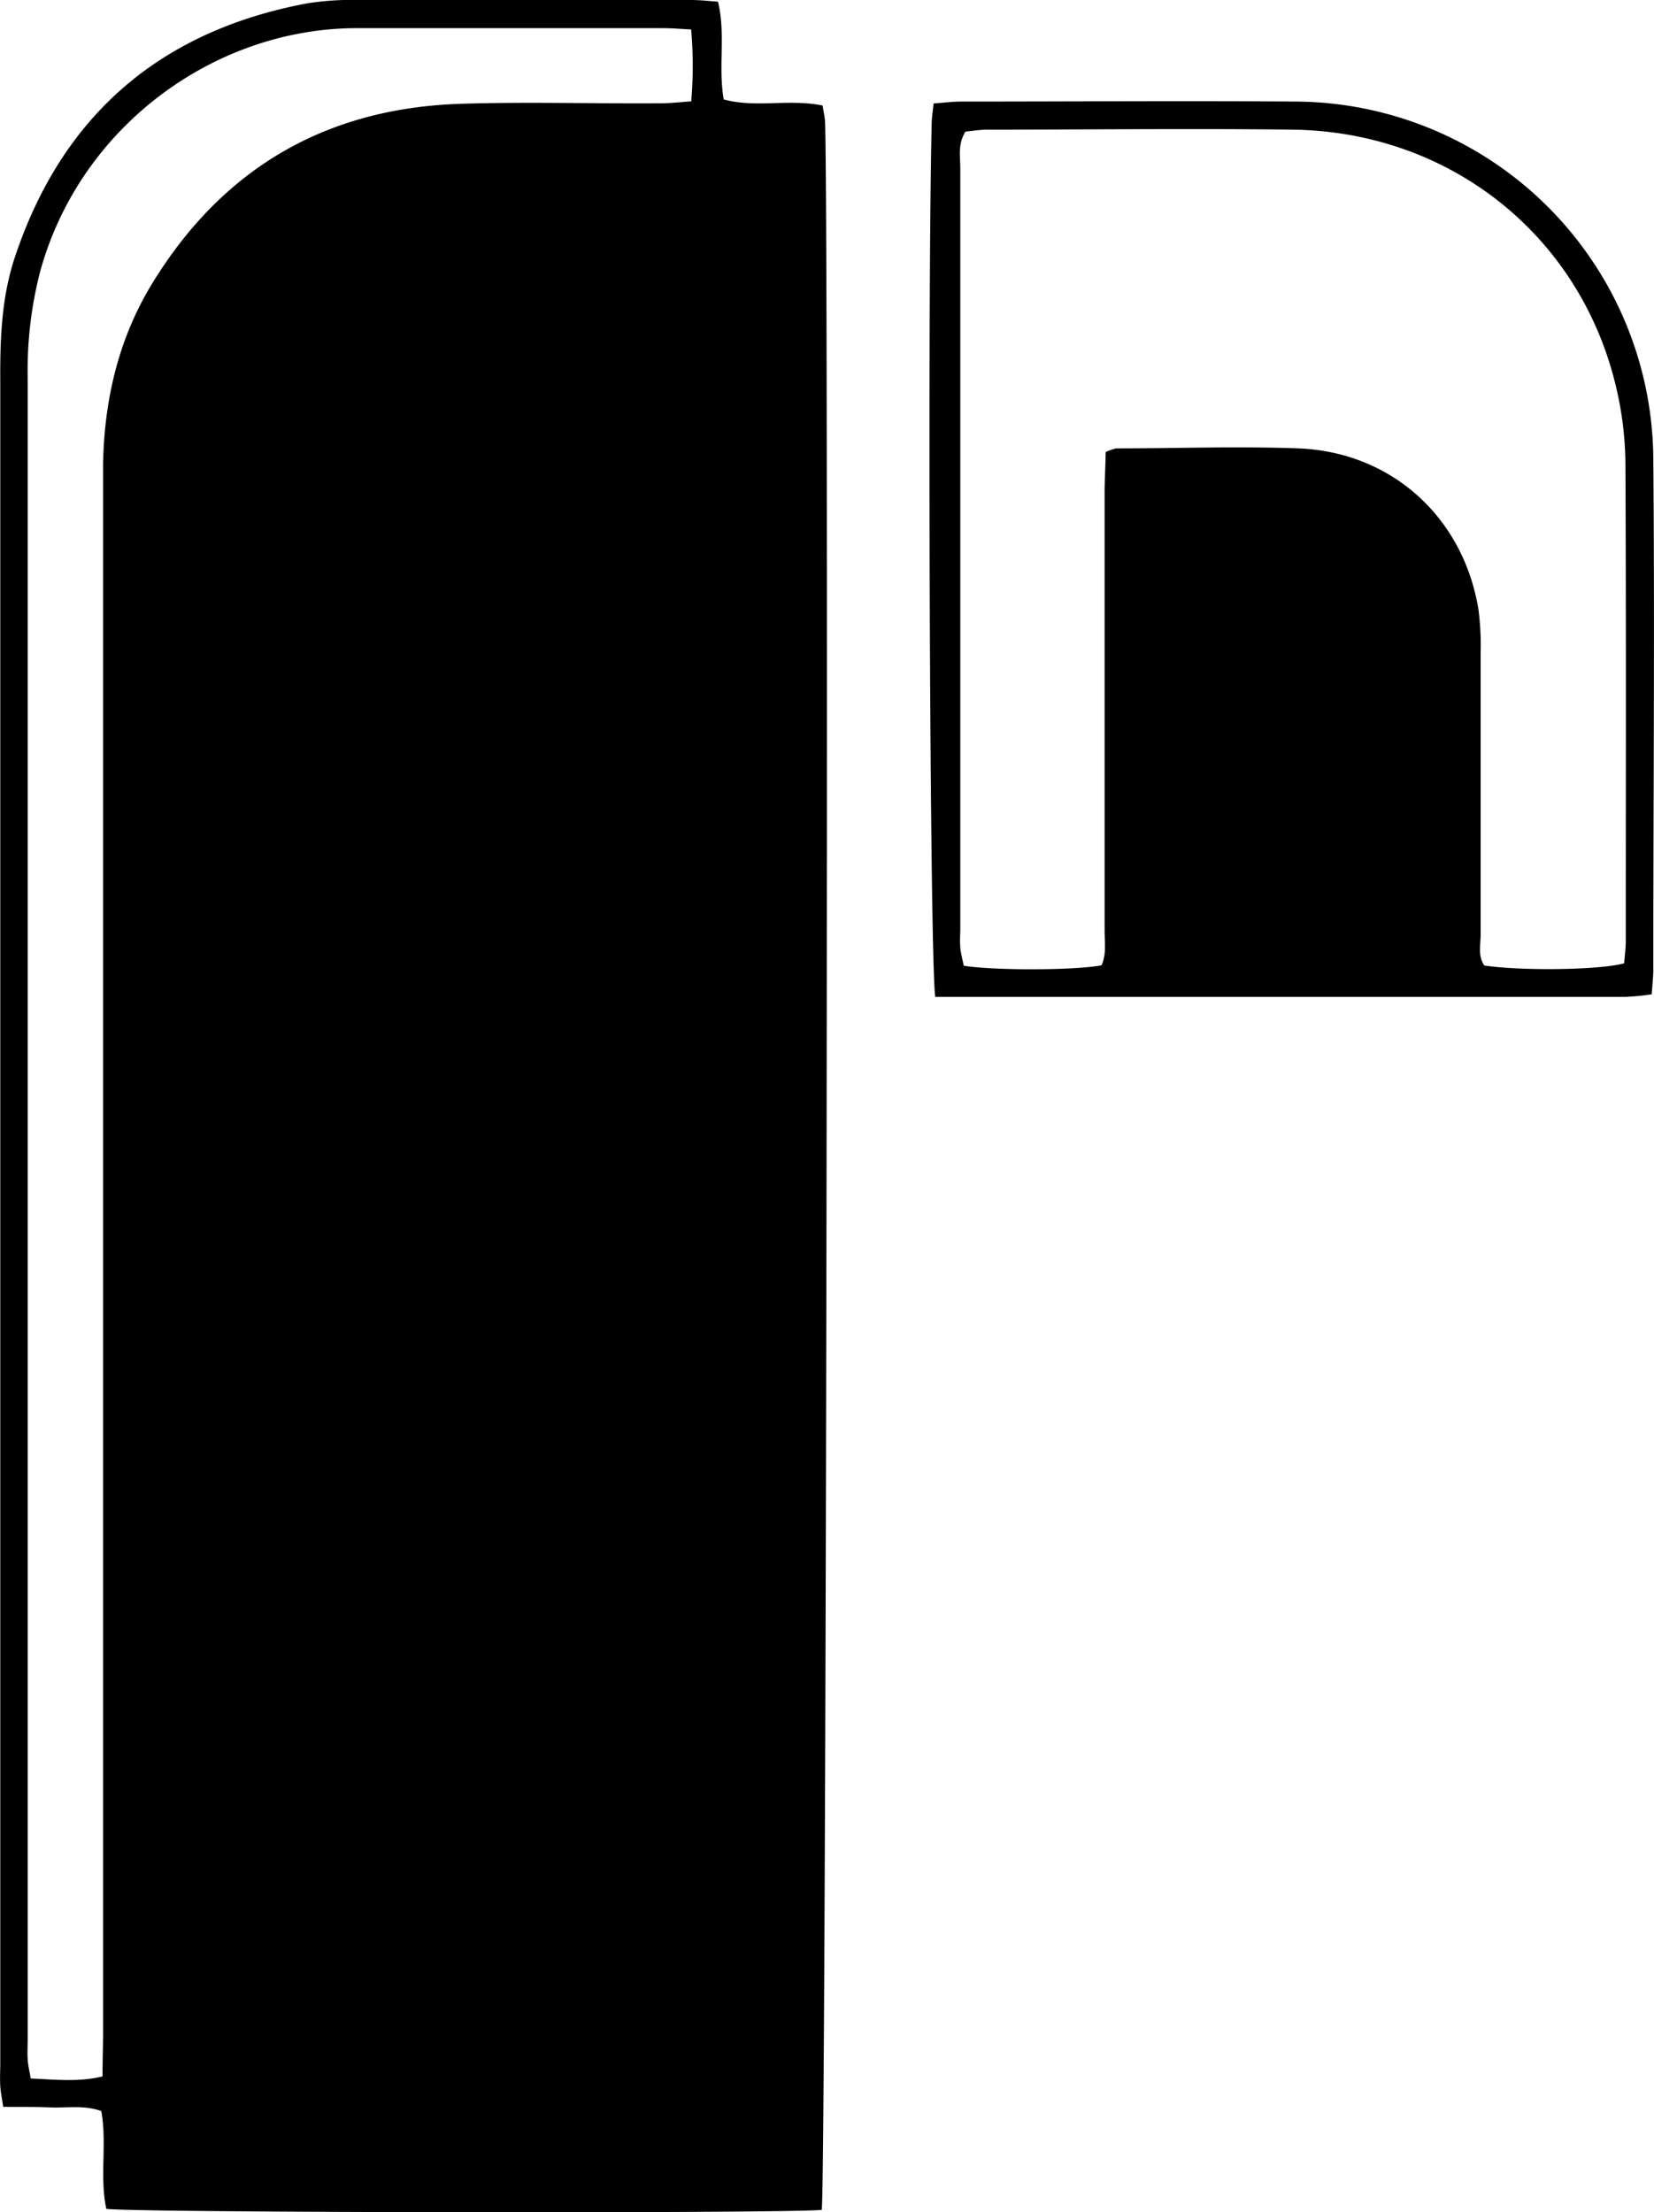 <svg xmlns="http://www.w3.org/2000/svg" viewBox="0 0 239.1 319.76"><g id="Layer_2" data-name="Layer 2"><g id="Layer_1-2" data-name="Layer 1"><path d="M118.79,319.42c-5.91.54-99.71.41-103.42-.15-1-4.61.13-9.44-.73-14.14-2.55-.9-5-.42-7.31-.52s-4.43-.06-6.87-.08c-.17-1.18-.36-2.08-.42-3-.07-1.12,0-2.24,0-3.36q0-121.52,0-243C0,49,.21,43,2.16,37.14,9,16.66,23.15,4.49,44.32.5A41.5,41.5,0,0,1,52,0q24-.06,47.94,0c1.25,0,2.51.15,3.85.24,1.15,4.72,0,9.4.83,14.13,4.63,1.28,9.48-.13,14.3.89.13.9.32,1.65.35,2.41C119.83,32.94,119.43,314.94,118.79,319.42ZM99.91,4.26c-1.58-.08-2.82-.19-4.07-.19-14.7,0-29.4,0-44.1,0C31.22,4,11.52,18.17,5.76,39.41A57.43,57.43,0,0,0,4,54.58Q4,174.67,4,294.76c0,1-.06,1.93,0,2.88s.28,1.8.44,2.79c3.53.14,6.83.55,10.38-.3,0-2.2.08-4.25.08-6.31v-222c0-1.6,0-3.2,0-4.79.18-9.11,2.16-17.78,6.85-25.64C31.94,24.45,47,15.59,66.74,15c9.58-.3,19.18,0,28.76-.07,1.4,0,2.79-.17,4.42-.28A59.74,59.74,0,0,0,99.91,4.26Z"/><path d="M135.2,144.11c-.8-5.44-1.13-100.9-.52-126.16,0-.93.17-1.84.28-3,1.47-.1,2.71-.27,3.95-.27,16.13,0,32.27-.12,48.4,0A52,52,0,0,1,239,66.32c.21,24.6,0,49.21,0,73.81,0,1.09-.14,2.19-.23,3.59a36.74,36.74,0,0,1-3.76.37c-8.95,0-17.89,0-26.84,0h-73Zm24.64-78.78a8,8,0,0,1,1.52-.52c8.79,0,17.59-.32,26.36,0,13.5.54,23.82,10,26,23.26a40.07,40.07,0,0,1,.32,6.21c0,13.58,0,27.16,0,40.75,0,1.53-.43,3.18.54,4.53,5.55.81,16.89.64,20.21-.33.07-1,.23-2.11.23-3.2,0-23,.06-46-.05-69a49.54,49.54,0,0,0-1.31-10.91c-5.1-22-24-37.1-46.83-37.38-14.7-.18-29.41,0-44.11,0-1.08,0-2.17.19-3.15.28-1.14,1.82-.75,3.62-.75,5.33q0,55.13,0,110.27a19,19,0,0,0,0,2.39c.1.9.34,1.79.5,2.58,4.6.71,16,.67,19.91-.06.74-1.58.45-3.35.45-5.07q0-31.87,0-63.76C159.72,68.93,159.8,67.2,159.84,65.33Z"/></g></g></svg>